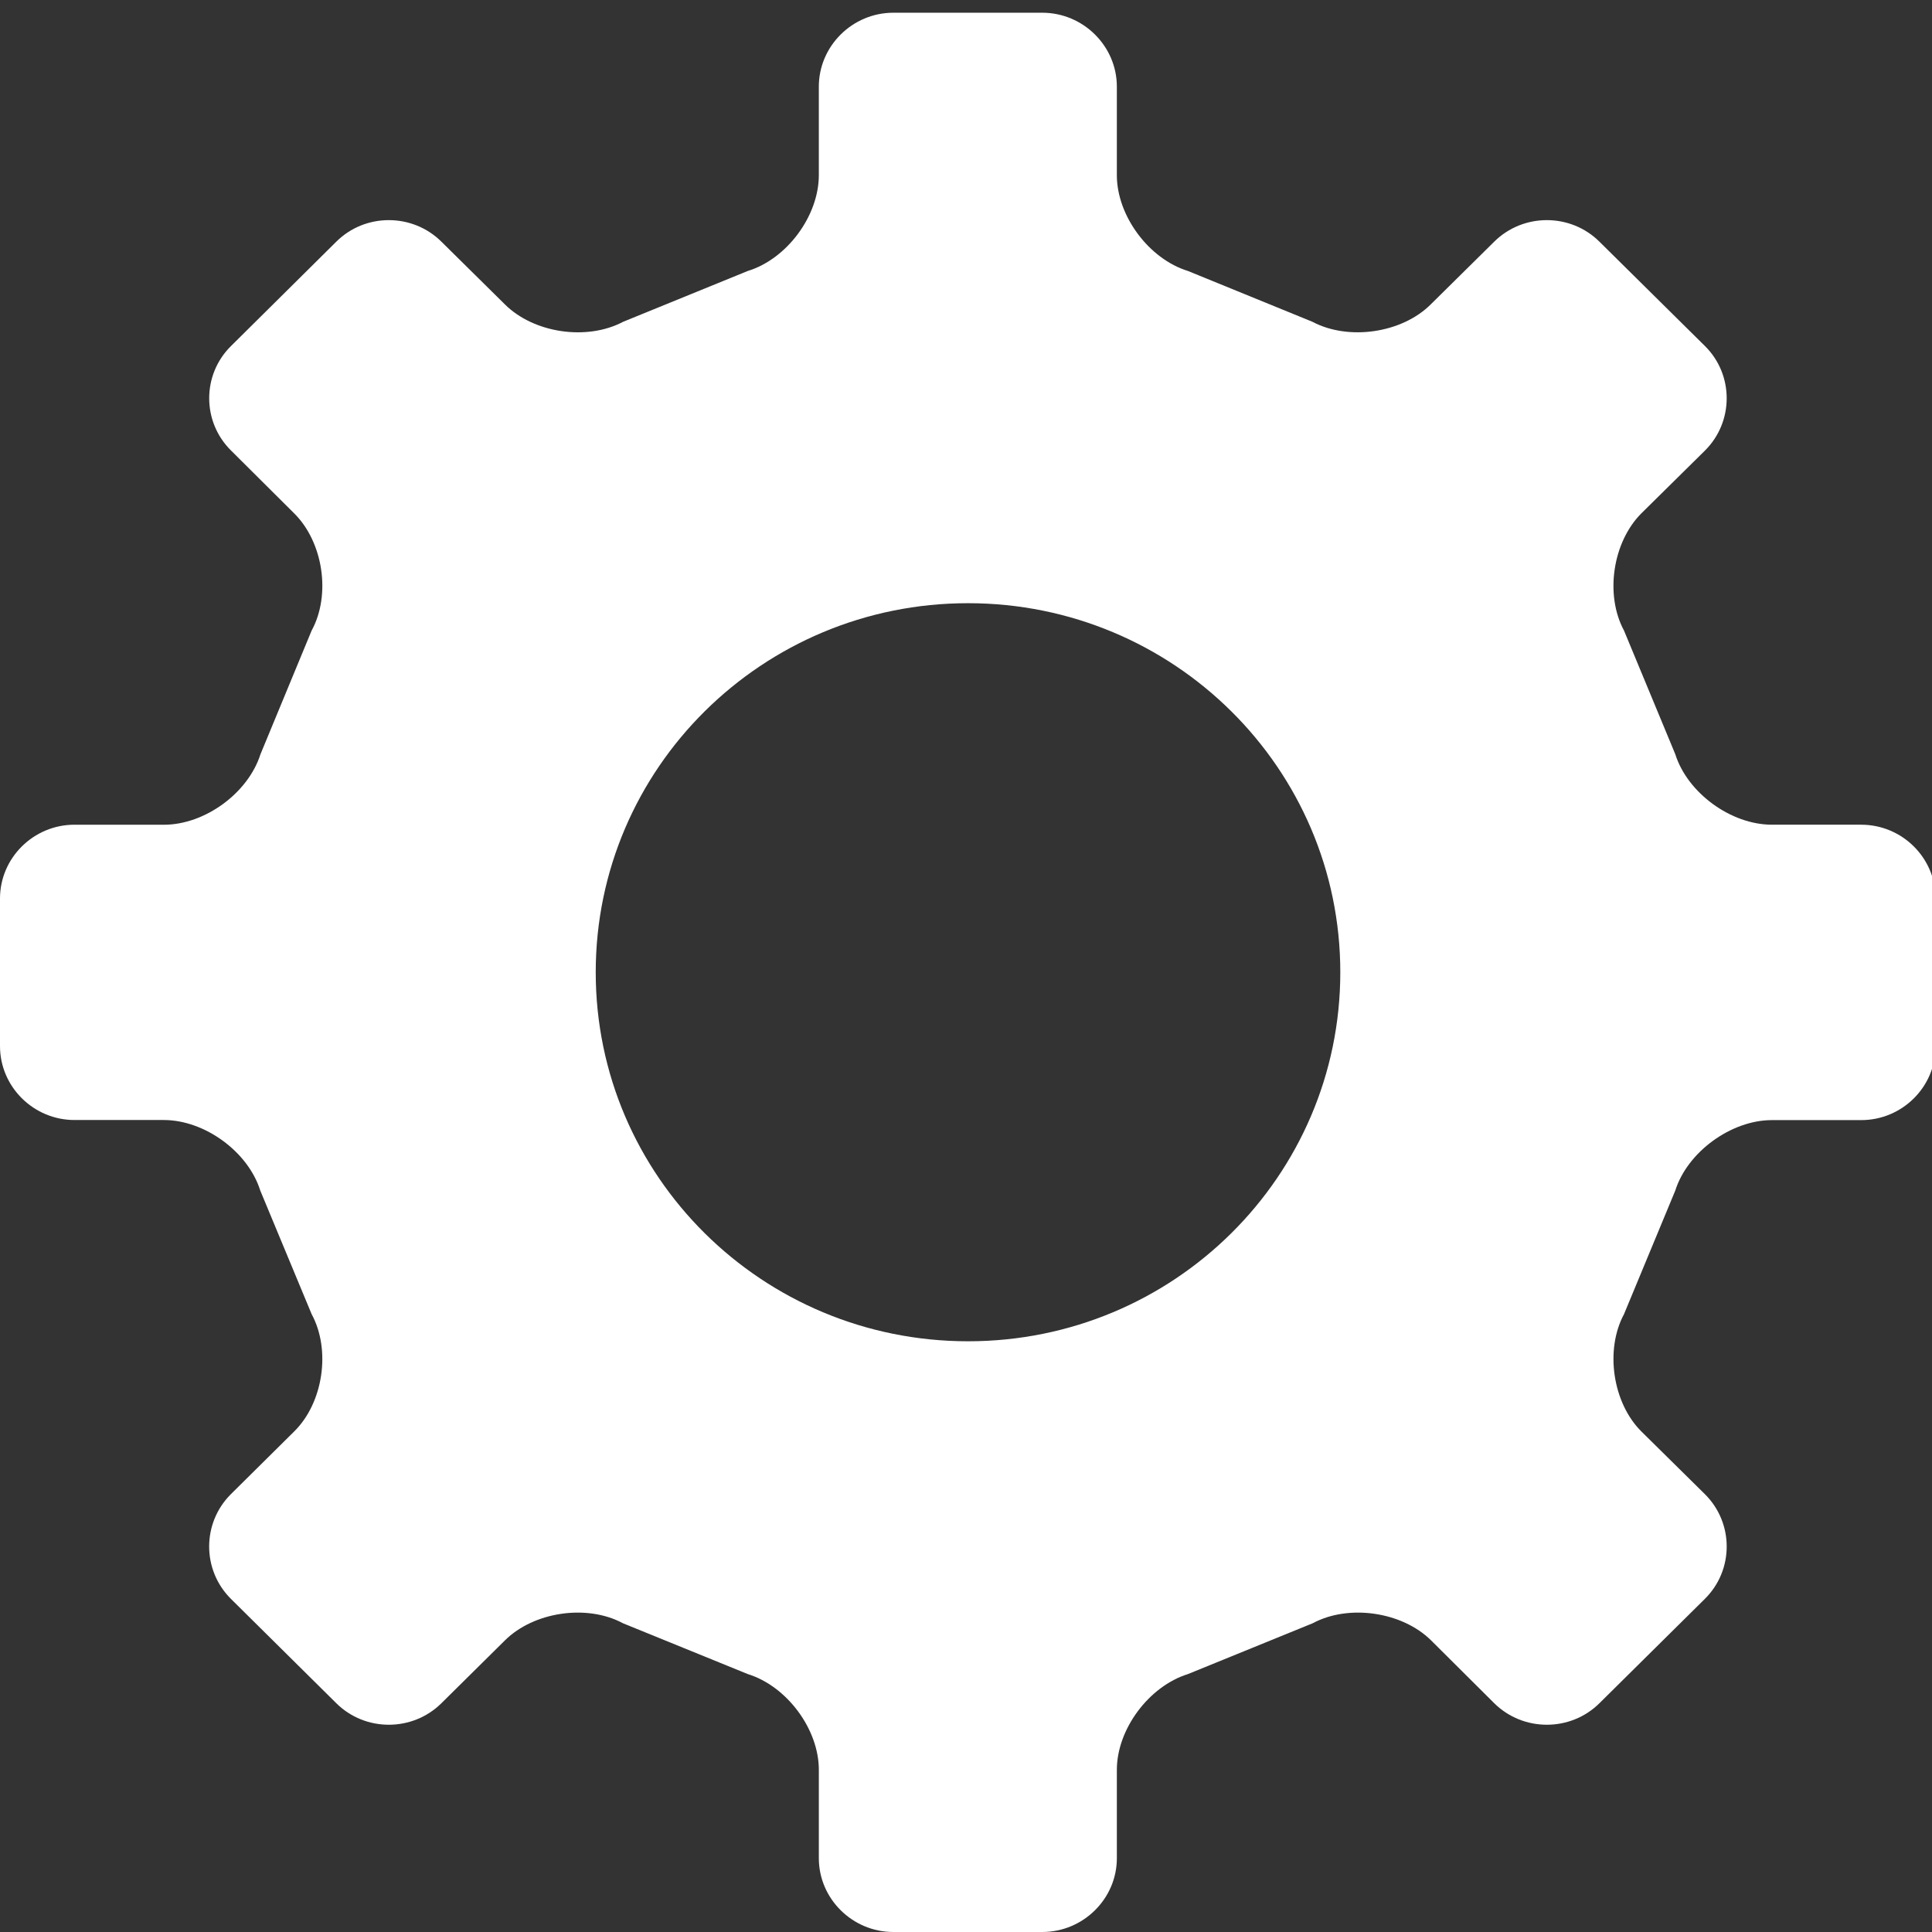 <?xml version="1.0" encoding="UTF-8" standalone="no"?>
<!-- Generator: Adobe Illustrator 16.0.3, SVG Export Plug-In . SVG Version: 6.00 Build 0)  -->

<svg
   xmlns:dc="http://purl.org/dc/elements/1.1/"
   xmlns:cc="http://creativecommons.org/ns#"
   xmlns:rdf="http://www.w3.org/1999/02/22-rdf-syntax-ns#"
   xmlns:svg="http://www.w3.org/2000/svg"
   xmlns="http://www.w3.org/2000/svg"
   xmlns:sodipodi="http://sodipodi.sourceforge.net/DTD/sodipodi-0.dtd"
   xmlns:inkscape="http://www.inkscape.org/namespaces/inkscape"
   version="1.1"
   id="Layer_1"
   x="0px"
   y="0px"
   width="512px"
   height="512px"
   viewBox="0 0 512 512"
   enable-background="new 0 0 512 512"
   xml:space="preserve"
   inkscape:version="0.48.5 r10040"
   sodipodi:docname="settings-icon.svg"><rect x="0" y="0" width="512" height="512" fill="#333333" stroke="none"/><defs
     id="defs125" /><sodipodi:namedview
     pagecolor="#ffffff"
     bordercolor="#666666"
     borderopacity="1"
     objecttolerance="10"
     gridtolerance="10"
     guidetolerance="10"
     inkscape:pageopacity="0"
     inkscape:pageshadow="2"
     inkscape:window-width="640"
     inkscape:window-height="480"
     id="namedview123"
     showgrid="false"
     inkscape:zoom="0.4609375"
     inkscape:cx="324.13818"
     inkscape:cy="303.98759"
     inkscape:window-x="0"
     inkscape:window-y="0"
     inkscape:window-maximized="0"
     inkscape:current-layer="Layer_1" /><path
     d="m 493.225,218.555 h -23.648 c -10.86,0 -22.381,-8.42 -25.612,-18.69 l -13.588,-32.759 c -5.111,-9.476 -3.006,-23.458 4.61,-31.07 l 16.844,-16.628 c 7.679,-7.637 7.679,-20.105 0,-27.705 L 423.865,64.046 c -7.665,-7.612 -20.201,-7.612 -27.88,0 l -16.846,16.641 c -7.627,7.6 -21.766,9.672 -31.348,4.582 L 314.812,71.808 C 304.479,68.63 295.976,57.204 295.976,46.426 V 22.955 c 0,-10.741 -8.904,-19.582 -19.764,-19.582 h -39.463 c -10.86,0 -19.751,8.843 -19.751,19.582 v 23.47 c 0,10.78 -8.455,22.204 -18.825,25.382 l -33.014,13.461 c -9.604,5.09 -23.646,3.043 -31.336,-4.582 L 116.977,64.046 c -7.677,-7.612 -20.203,-7.612 -27.855,0 L 61.218,91.702 c -7.703,7.6 -7.703,20.067 0,27.681 l 16.733,16.652 c 7.703,7.614 9.807,21.596 4.636,31.07 l -13.563,32.784 c -3.258,10.268 -14.716,18.676 -25.589,18.676 l -23.696,-0.01 C 8.893,218.556 0,227.347 0,238.113 v 39.118 c 0,10.777 8.893,19.584 19.739,19.584 h 23.696 c 10.872,0.025 22.331,8.444 25.538,18.69 l 13.614,32.756 c 5.159,9.499 3.069,23.536 -4.636,31.101 l -16.781,16.625 c -7.654,7.639 -7.654,20.082 0,27.705 L 89.124,451.372 c 7.652,7.602 20.178,7.602 27.855,0 l 16.846,-16.666 c 7.641,-7.575 21.732,-9.66 31.248,-4.532 l 33.102,13.475 c 10.37,3.216 18.825,14.602 18.825,25.368 v 23.426 c 0,10.741 8.893,19.557 19.751,19.557 h 39.463 c 10.86,0 19.764,-8.815 19.764,-19.557 v -23.426 c 0,-10.766 8.505,-22.152 18.836,-25.368 l 33.079,-13.475 c 9.543,-5.128 23.671,-3.043 31.348,4.532 l 16.745,16.666 c 7.679,7.602 20.215,7.602 27.88,0 l 27.967,-27.681 c 7.679,-7.623 7.679,-20.065 0,-27.705 l -16.844,-16.625 c -7.616,-7.562 -9.719,-21.599 -4.61,-31.101 l 13.588,-32.756 c 3.231,-10.245 14.815,-18.665 25.612,-18.665 h 23.648 c 10.872,0 19.728,-8.793 19.728,-19.573 V 238.111 c -9.9e-4,-10.762 -8.857,-19.555 -19.73,-19.555 m -138.032,39.105 c 0,54.03 -44.162,97.793 -98.643,97.793 -54.53,0 -98.677,-43.762 -98.677,-97.793 0,-54.02 44.147,-97.807 98.677,-97.807 54.482,0 98.643,43.787 98.643,97.807"
     id="path73"
     style="fill:#ffffff"
     inkscape:connector-curvature="0" /><g
     id="g93" /><g
     id="g95" /><g
     id="g97" /><g
     id="g99" /><g
     id="g101" /><g
     id="g103" /><g
     id="g105" /><g
     id="g107" /><g
     id="g109" /><g
     id="g111" /><g
     id="g113" /><g
     id="g115" /><g
     id="g117" /><g
     id="g119" /><g
     id="g121" /></svg>